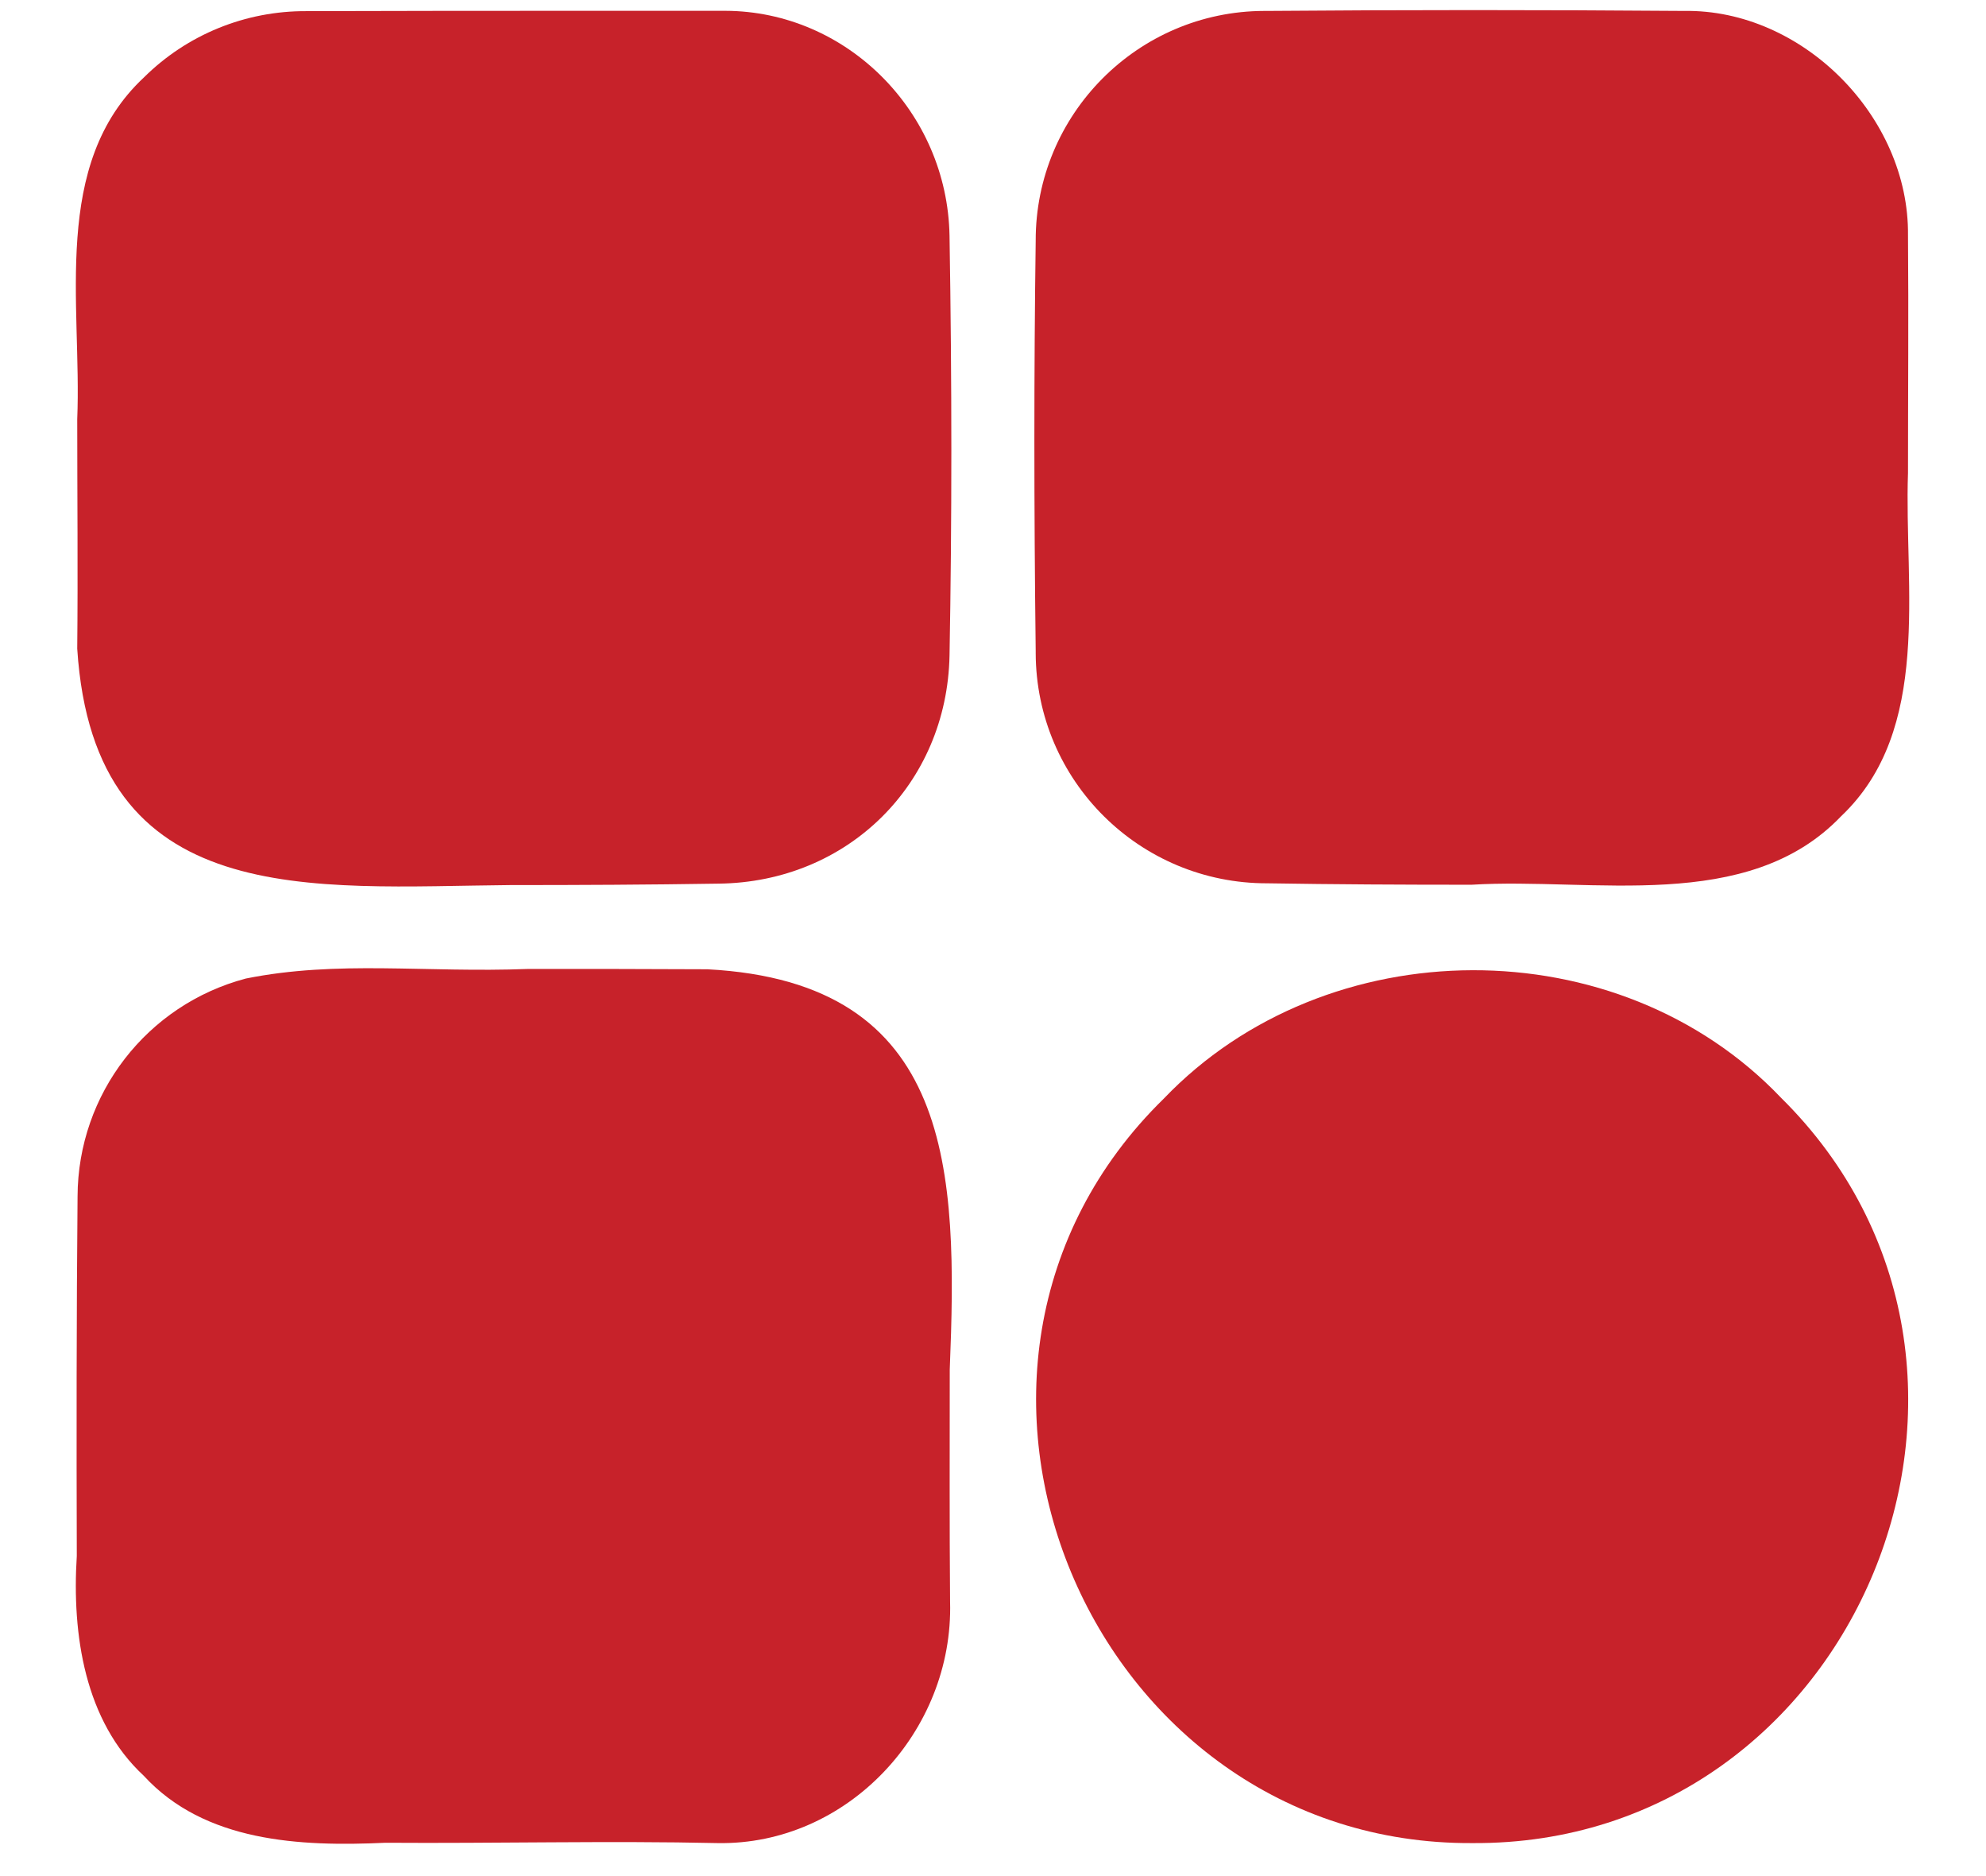 <svg width="18" height="17" viewBox="0 0 18 17" fill="none" xmlns="http://www.w3.org/2000/svg">
<g clip-path="url(#clip0_7836_34704)">
<path d="M1.304 0.702C1.697 0.312 2.226 0.098 2.777 0.101C3.644 0.098 4.491 0.098 5.296 0.098H6.574C7.674 0.101 8.586 1.013 8.606 2.136C8.628 3.476 8.628 4.723 8.606 5.94C8.583 7.105 7.684 7.994 6.513 8.007C5.88 8.017 5.244 8.02 4.624 8.02C2.826 8.036 0.853 8.263 0.7 5.878C0.707 5.18 0.7 4.492 0.7 3.798C0.743 2.759 0.46 1.49 1.304 0.702Z" fill="#C7222A"/>
<path d="M8.608 12.411C8.608 13.099 8.605 13.813 8.611 14.514C8.644 15.689 7.68 16.721 6.505 16.701C5.532 16.679 4.48 16.705 3.494 16.698C2.718 16.734 1.855 16.692 1.303 16.091C0.768 15.595 0.651 14.813 0.696 14.099C0.693 13.031 0.693 11.928 0.703 10.841C0.706 9.912 1.332 9.104 2.228 8.867C3.065 8.699 3.848 8.816 4.789 8.78C5.331 8.78 5.869 8.78 6.411 8.783C8.654 8.9 8.68 10.623 8.608 12.411Z" fill="#C7222A"/>
<path d="M16.143 9.948C18.619 12.395 16.834 16.724 13.345 16.701C9.879 16.721 8.049 12.398 10.548 9.955C12.024 8.413 14.666 8.397 16.143 9.948Z" fill="#C7222A"/>
<path d="M9.387 5.898C9.371 4.577 9.371 3.36 9.387 2.182C9.384 1.037 10.312 0.102 11.458 0.099H11.484C12.726 0.089 13.966 0.089 15.264 0.099C16.338 0.082 17.305 1.059 17.293 2.133C17.299 2.857 17.293 3.568 17.293 4.285C17.257 5.323 17.516 6.612 16.686 7.397C15.839 8.283 14.433 7.949 13.337 8.017C12.713 8.017 12.09 8.014 11.487 8.004C10.332 8.007 9.39 7.076 9.387 5.917C9.387 5.914 9.387 5.908 9.387 5.898Z" fill="#C7222A"/>
</g>
<defs>
<clipPath id="clip0_7836_34704">
<rect width="16.615" height="16.615" fill="white" transform="translate(0.688 0.092)"/>
</clipPath>
</defs>
</svg>
